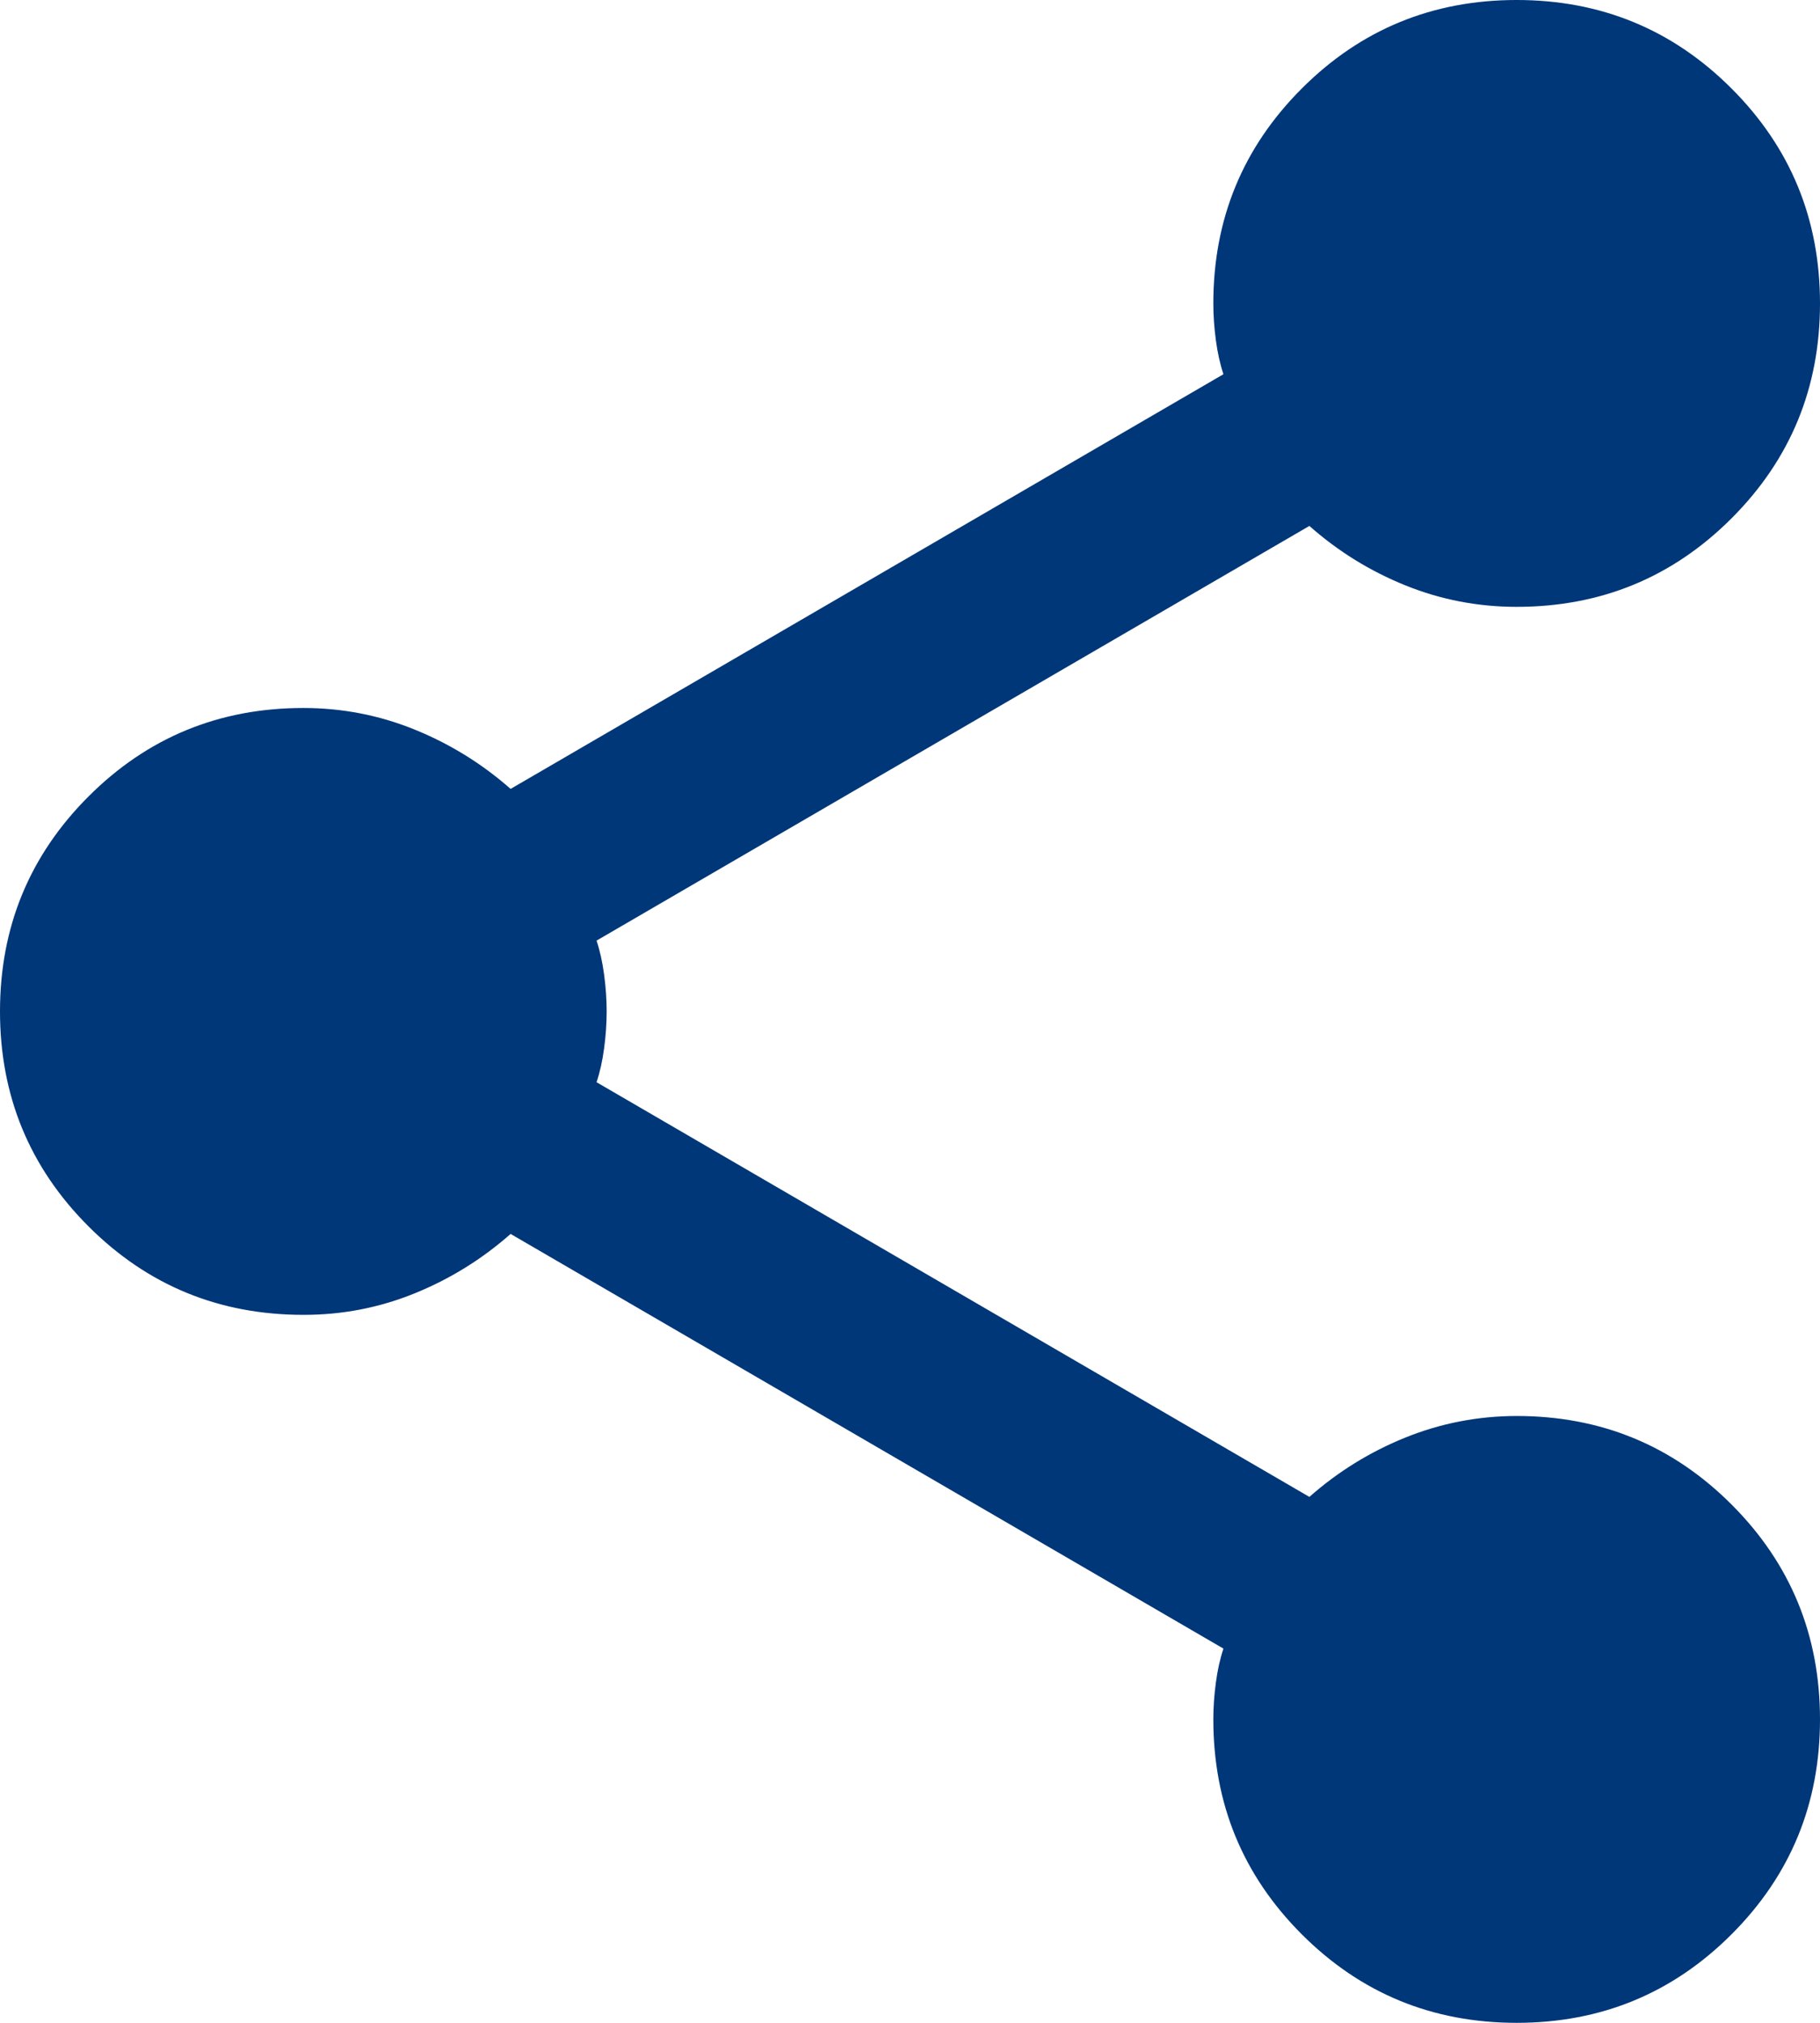 <svg fill="none" height="60" viewBox="0 0 54 60" width="54" xmlns="http://www.w3.org/2000/svg"><path d="m45 60c-2.5 0-4.625-.875-6.375-2.625s-2.625-3.875-2.625-6.375c0-.35.025-.713.075-1.089s.125-.713.225-1.011l-21.15-12.3c-.85.75-1.8 1.338-2.85 1.764s-2.15.638-3.3.636c-2.5 0-4.625-.875-6.375-2.625s-2.625-3.875-2.625-6.375.875-4.625 2.625-6.375 3.875-2.625 6.375-2.625c1.15 0 2.25.213 3.3.639s2 1.013 2.85 1.761l21.15-12.3c-.1-.3-.175-.637-.225-1.011s-.075-.737-.075-1.089c0-2.5.875-4.625 2.625-6.375s3.875-2.625 6.375-2.625 4.625.875 6.375 2.625 2.625 3.875 2.625 6.375-.875 4.625-2.625 6.375-3.875 2.625-6.375 2.625c-1.15 0-2.25-.212-3.3-.636s-2-1.012-2.85-1.764l-21.15 12.3c.1.3.175.638.225 1.014s.075.738.075 1.086c0 .35-.025.713-.075 1.089s-.125.713-.225 1.011l21.15 12.3c.85-.75 1.8-1.337 2.85-1.761s2.15-.637 3.3-.639c2.5 0 4.625.875 6.375 2.625s2.625 3.875 2.625 6.375-.875 4.625-2.625 6.375-3.875 2.625-6.375 2.625z" fill="#003778"/></svg>